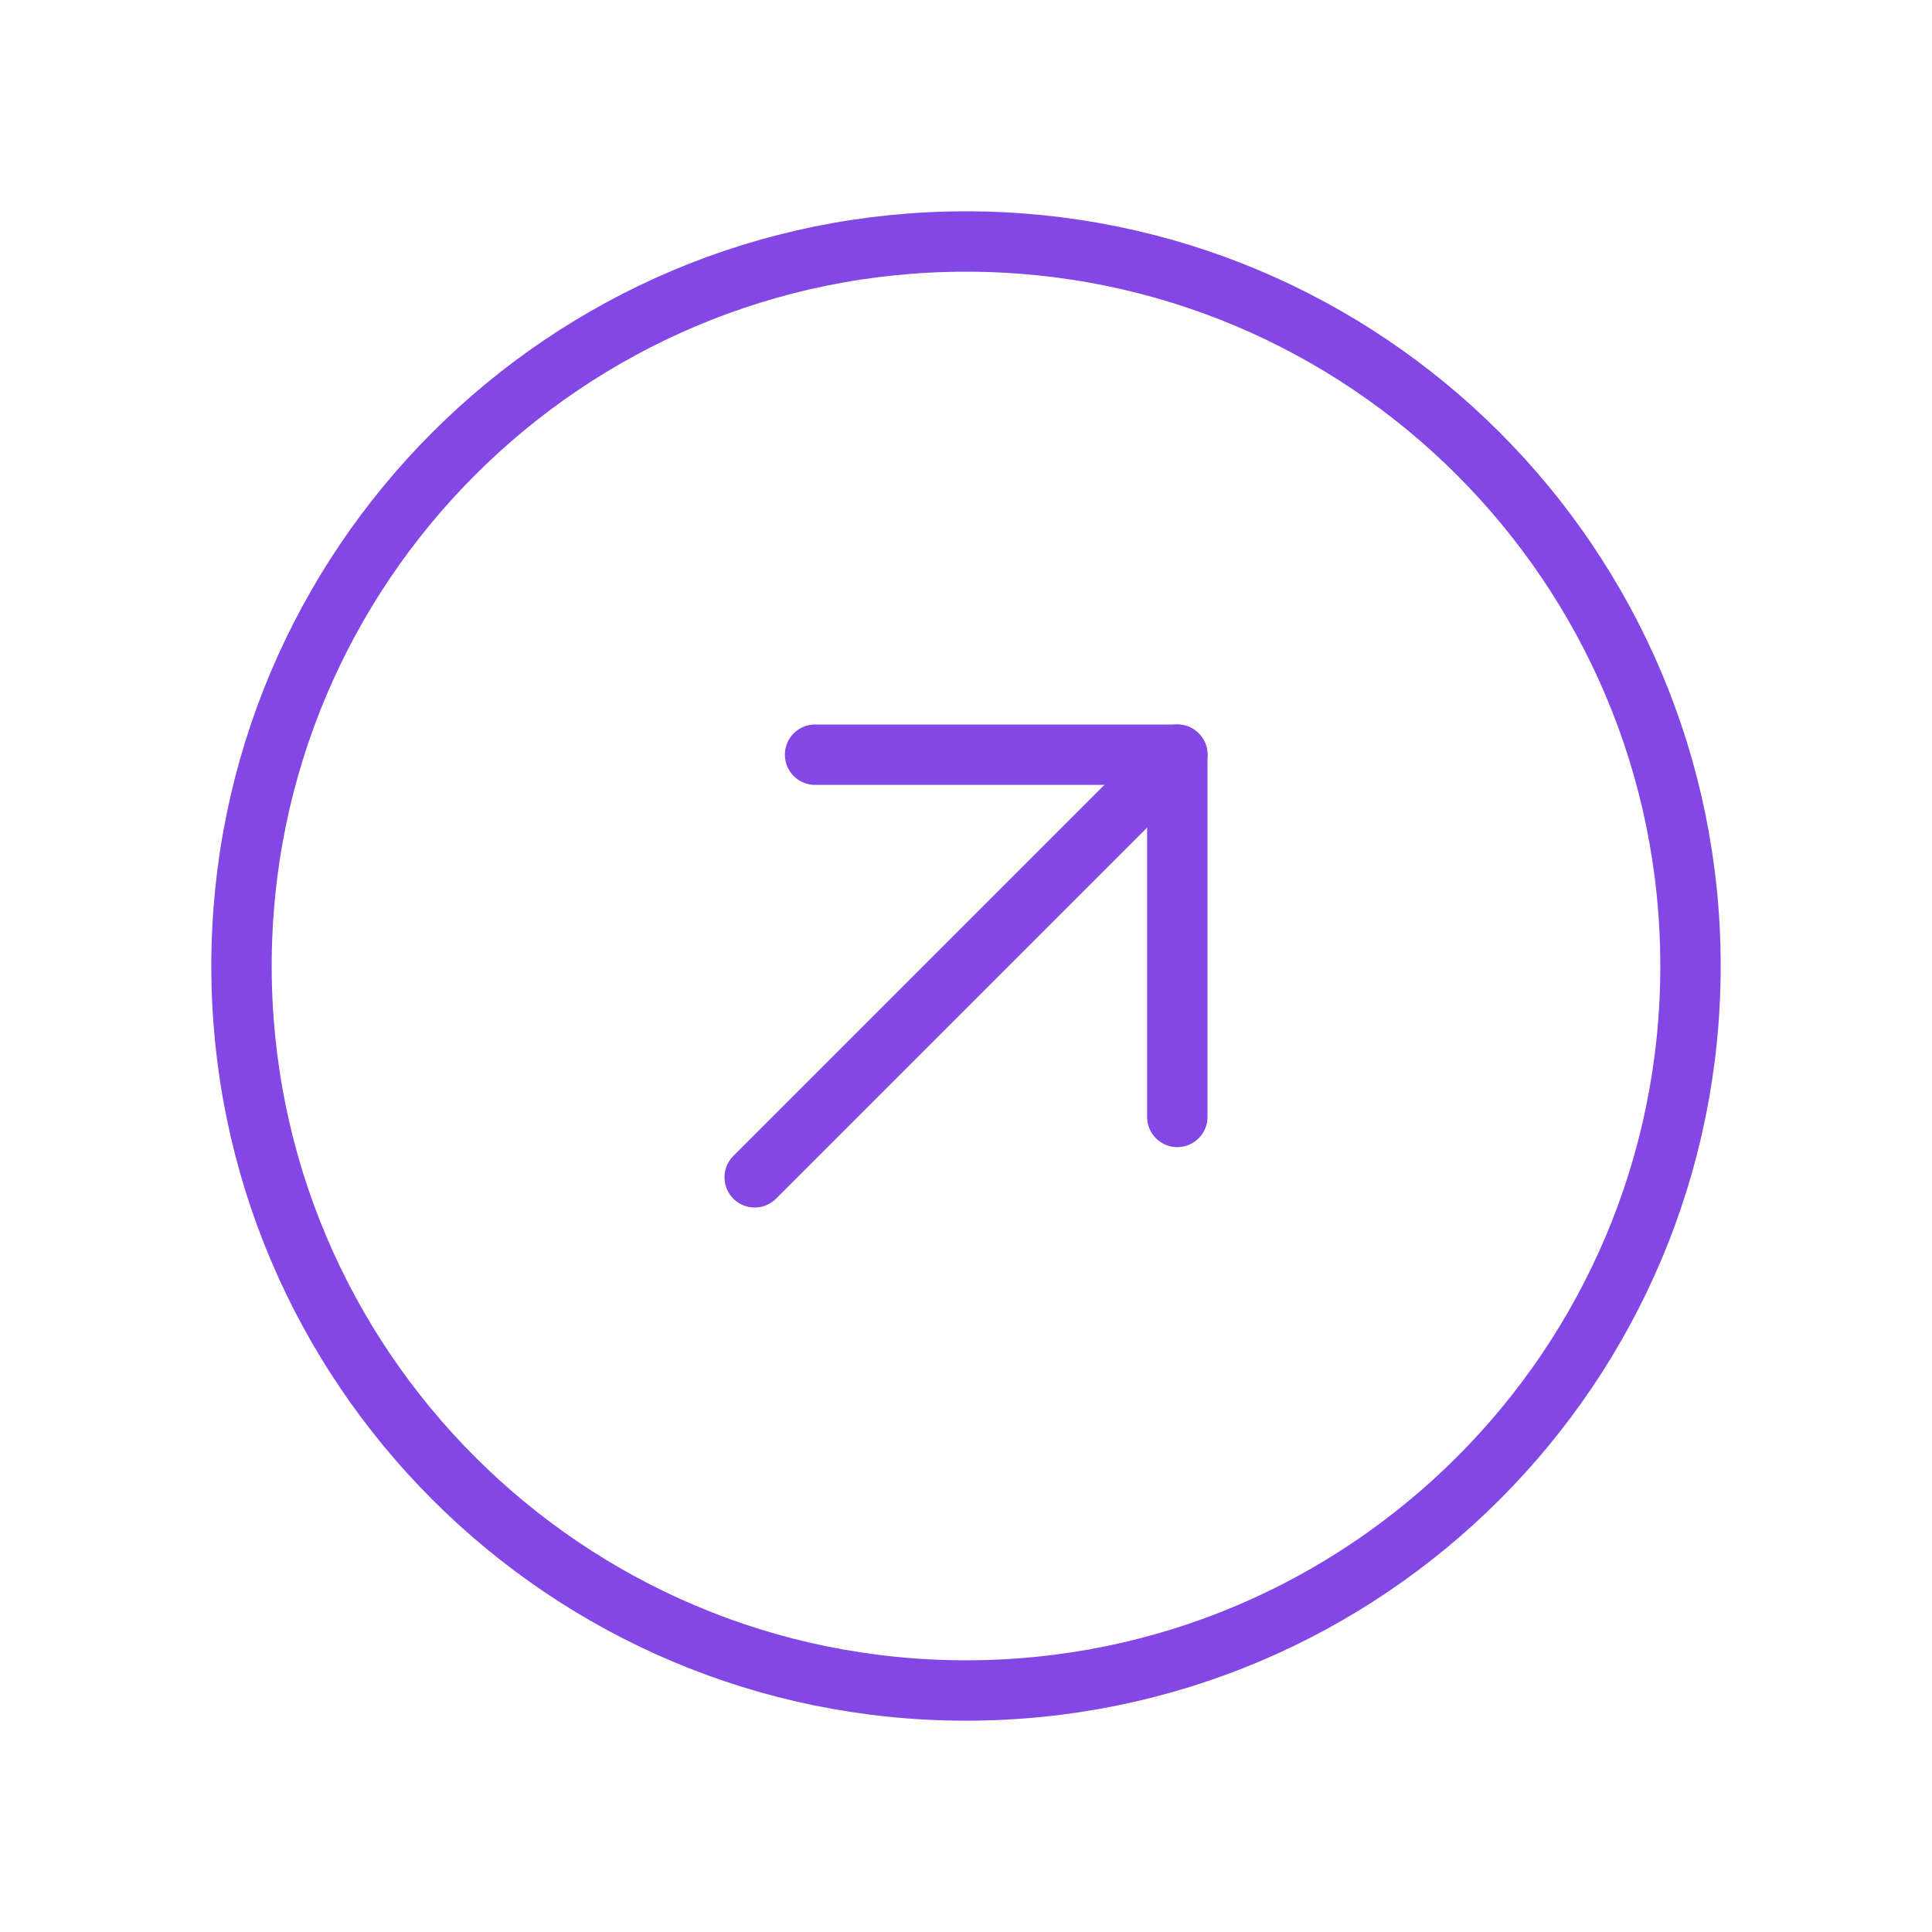 <svg width="32" height="32" viewBox="0 0 32 32" fill="none" xmlns="http://www.w3.org/2000/svg">
<path d="M16 28C22.627 28 28 22.627 28 16C28 9.373 22.627 4 16 4C9.373 4 4 9.373 4 16C4 22.627 9.373 28 16 28Z" stroke="#8247E5" stroke-linecap="round" stroke-linejoin="round"/>
<path d="M13.5 12.5H19.5V18.5" stroke="#8247E5" stroke-linecap="round" stroke-linejoin="round"/>
<path d="M12.5 19.5L19.5 12.5" stroke="#8247E5" stroke-linecap="round" stroke-linejoin="round"/>
</svg>
